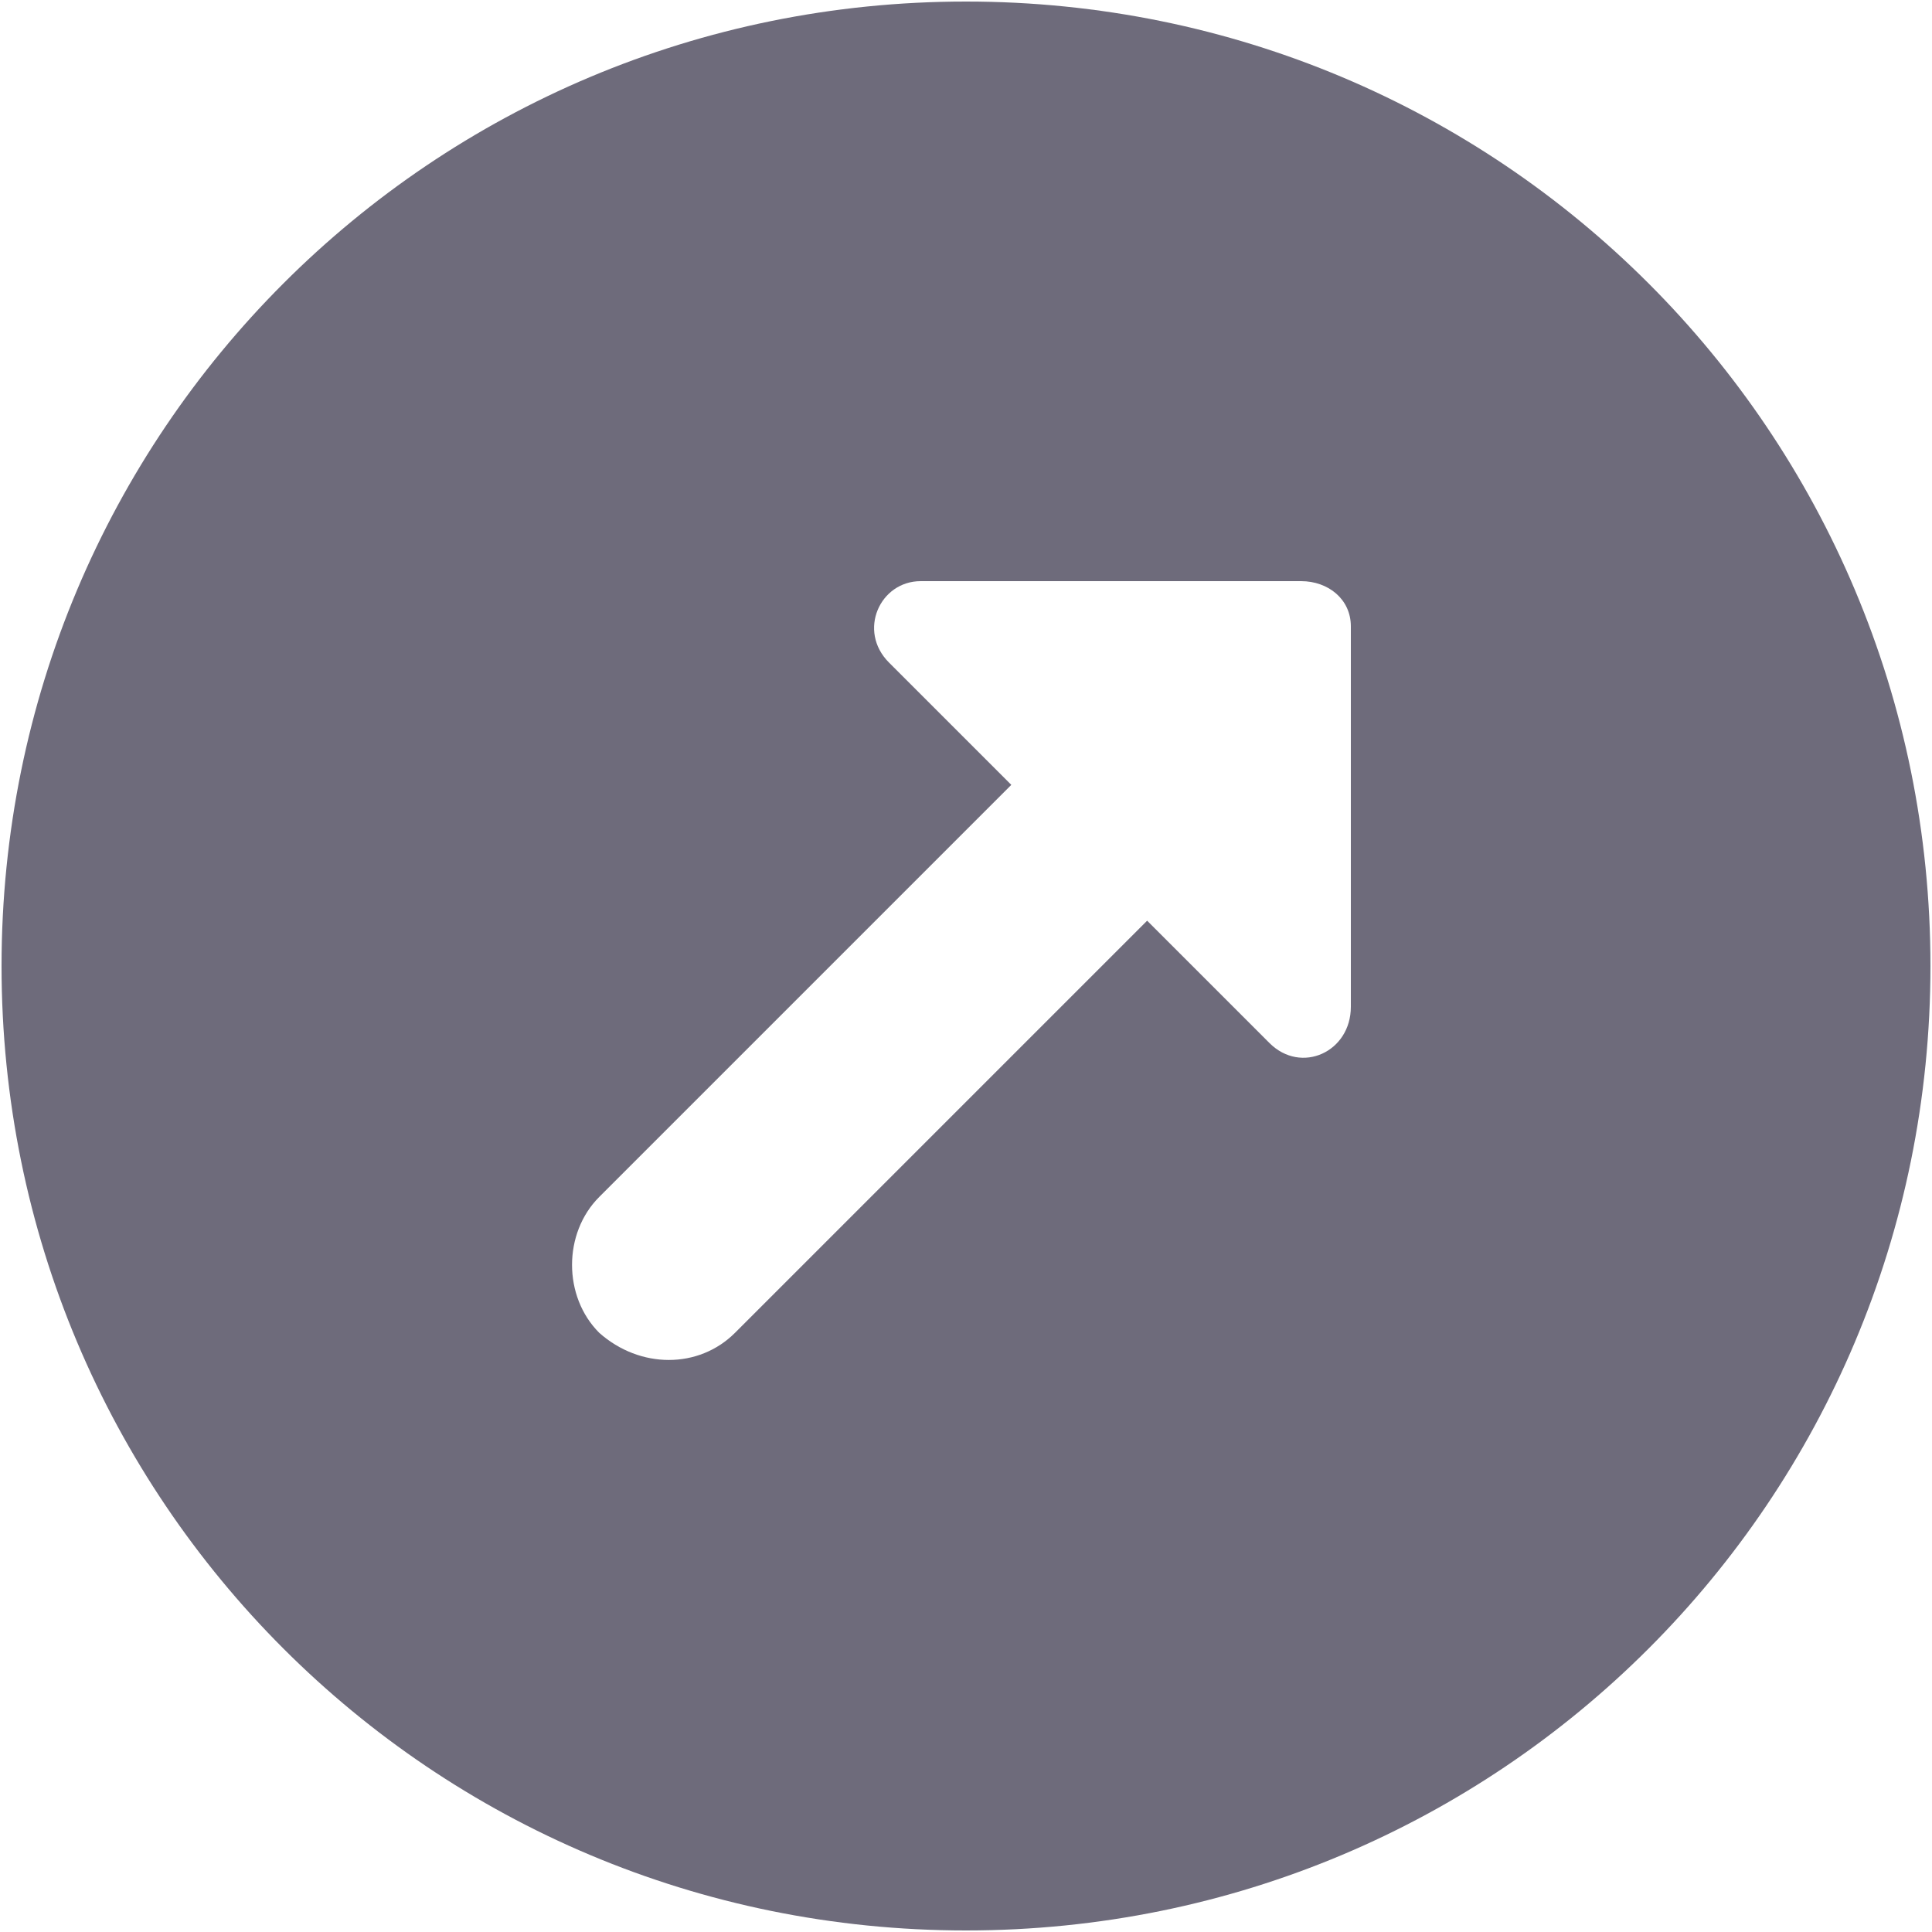 <svg width="20" height="20" viewBox="0 0 20 20" fill="none" xmlns="http://www.w3.org/2000/svg">
<path d="M10 0.016C15.531 0.016 19.984 4.469 19.984 10C19.984 15.531 15.531 19.984 10 19.984C4.469 19.984 0.016 15.531 0.016 10C0.016 4.469 4.469 0.016 10 0.016ZM11.875 9.531L13.141 10.797C13.469 11.125 13.984 10.891 13.984 10.422V6.484C13.984 6.203 13.75 6.016 13.469 6.016H9.531C9.109 6.016 8.875 6.531 9.203 6.859L10.469 8.125L6.203 12.391C5.828 12.766 5.828 13.422 6.203 13.797C6.625 14.172 7.234 14.172 7.609 13.797L11.875 9.531Z" fill="#6E6B7B"/>
</svg>
